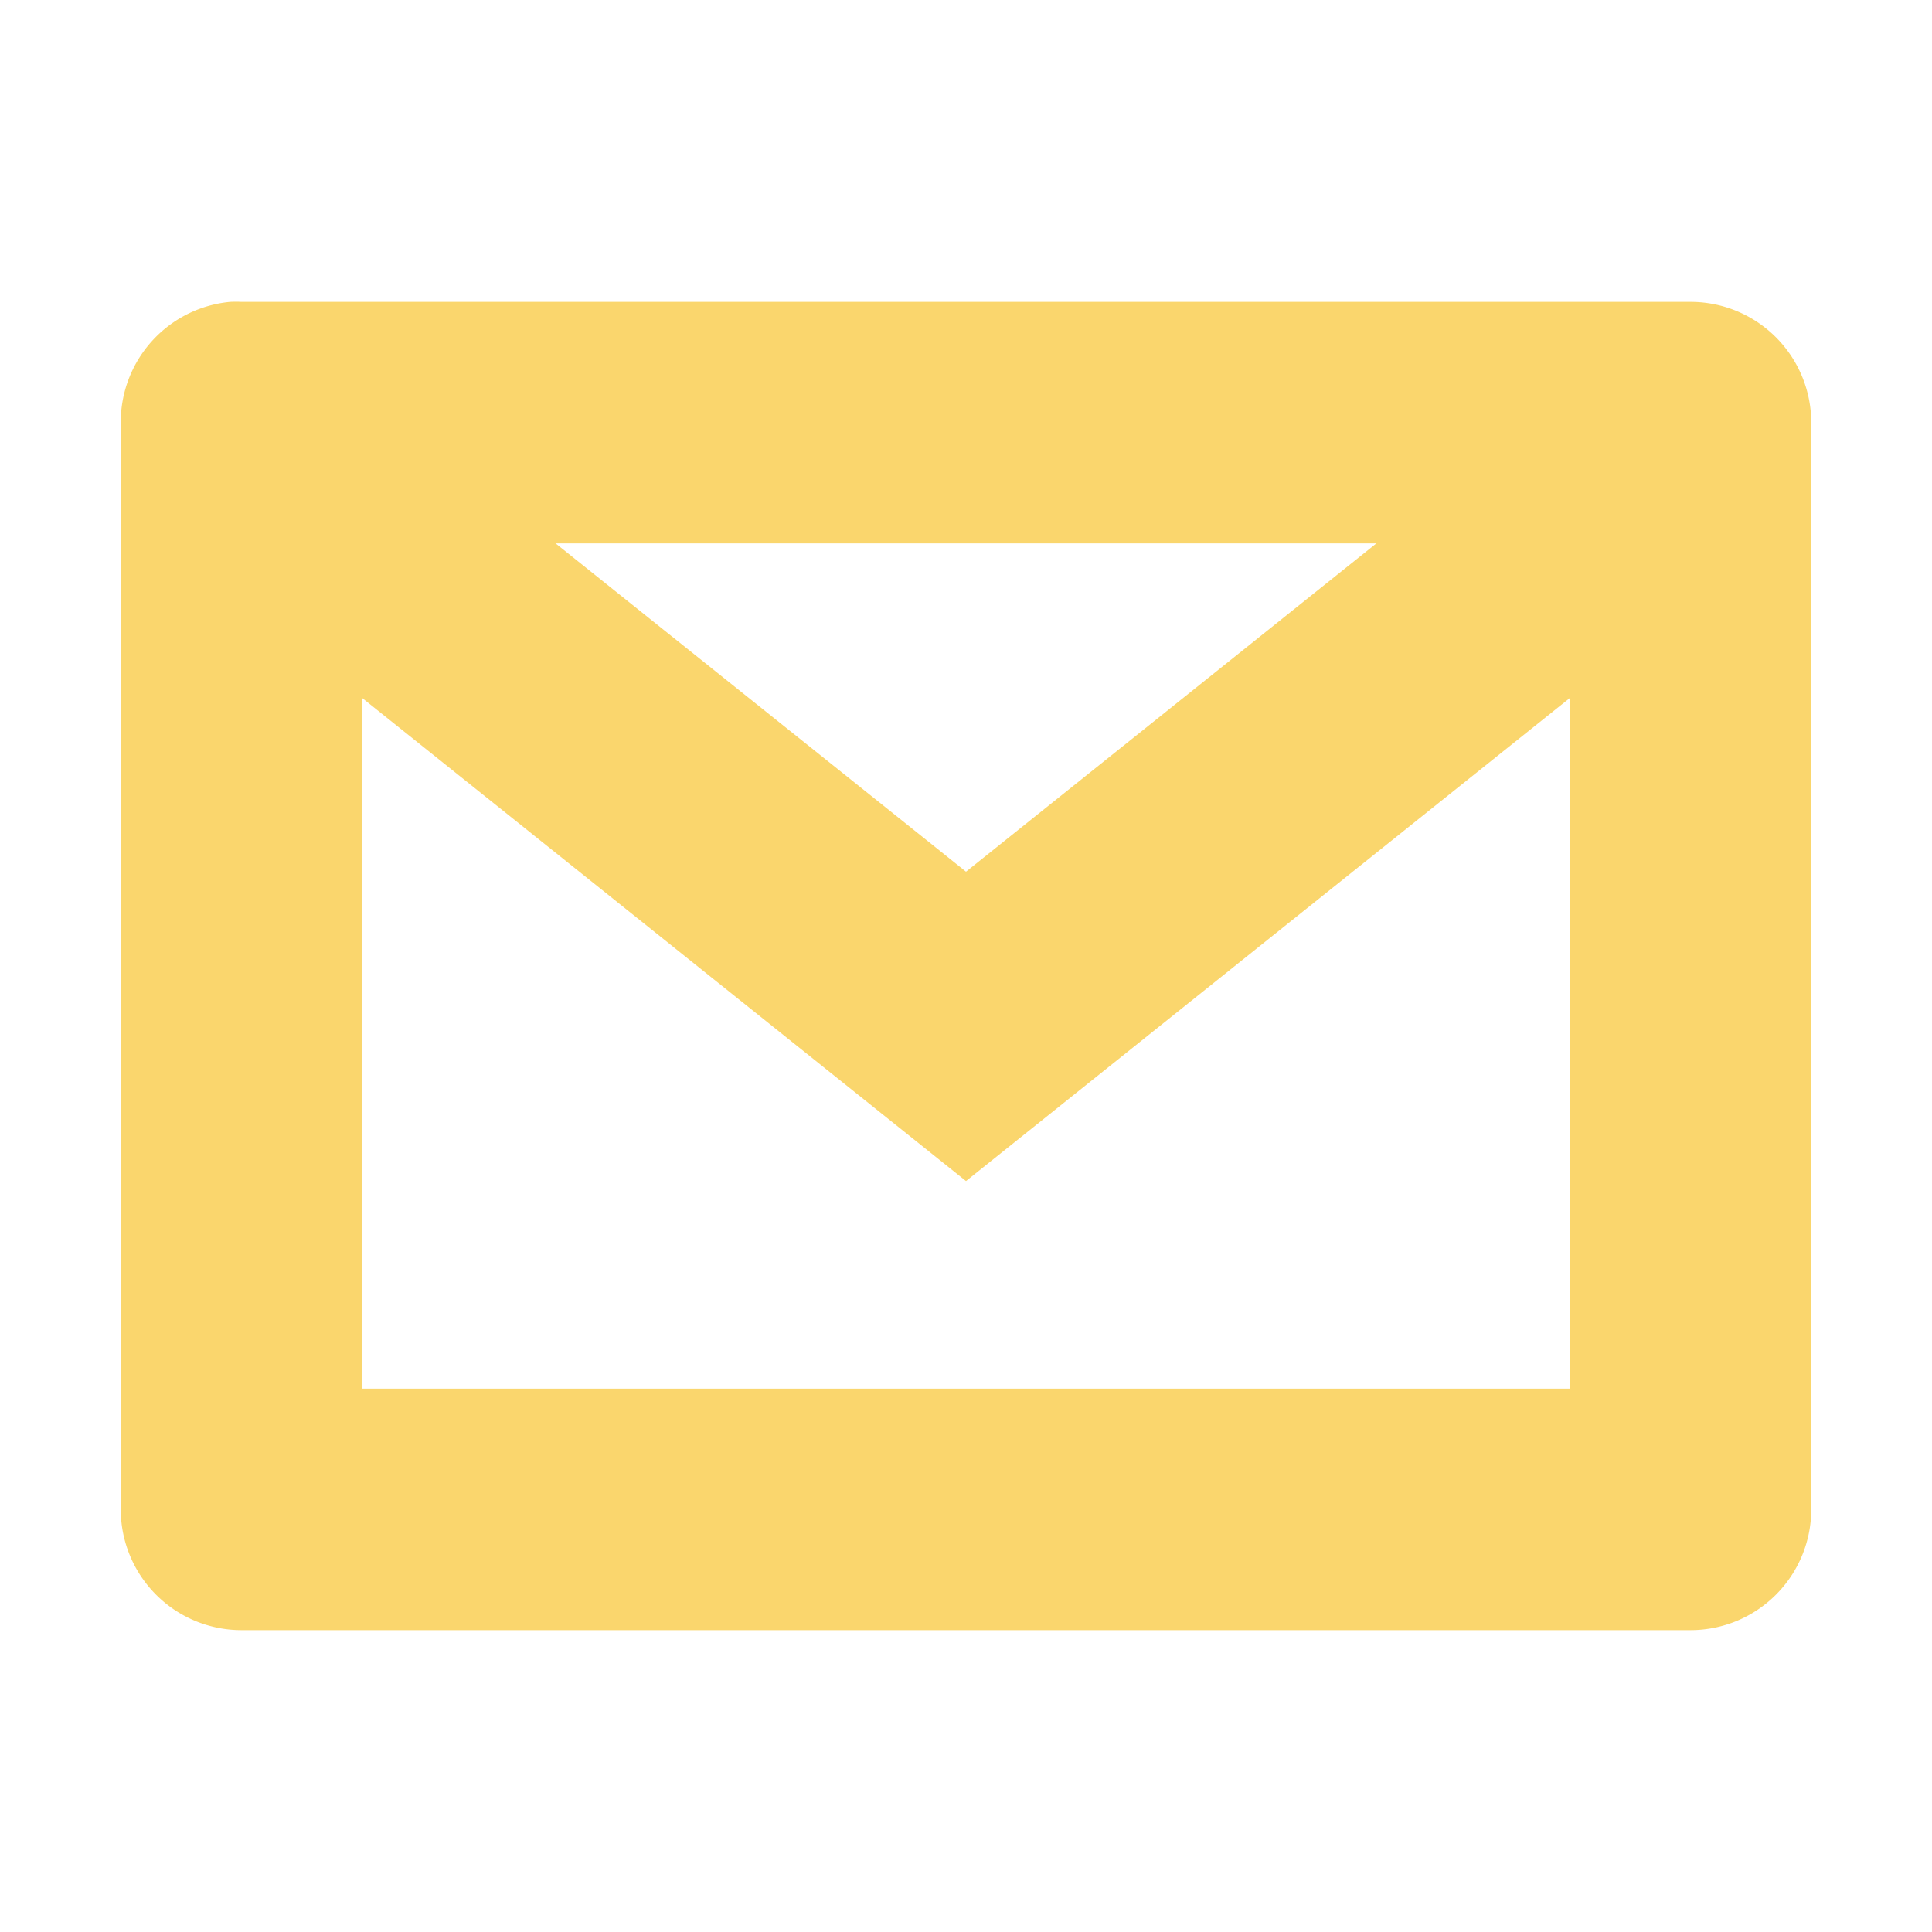 <svg height="16" width="16" xmlns="http://www.w3.org/2000/svg">
  <g fill="#fad66d" transform="translate(-41 -297.5)">
    <path d="m43.781 301a1 1 0 0 0 -.406 1.781l5 4 .625.5.625-.5 5-4a1 1 0 1 0 -1.25-1.562l-4.375 3.5-4.375-3.5a1 1 0 0 0 -.844-.219z"/>
    <path d="m42.906 300a1 1 0 0 0 -.906 1v9a1 1 0 0 0 1 1h12a1 1 0 0 0 1-1v-9a1 1 0 0 0 -1-1h-12a1 1 0 0 0 -.094 0zm1.094 2h10v7h-10z"/>
  </g>
</svg>
